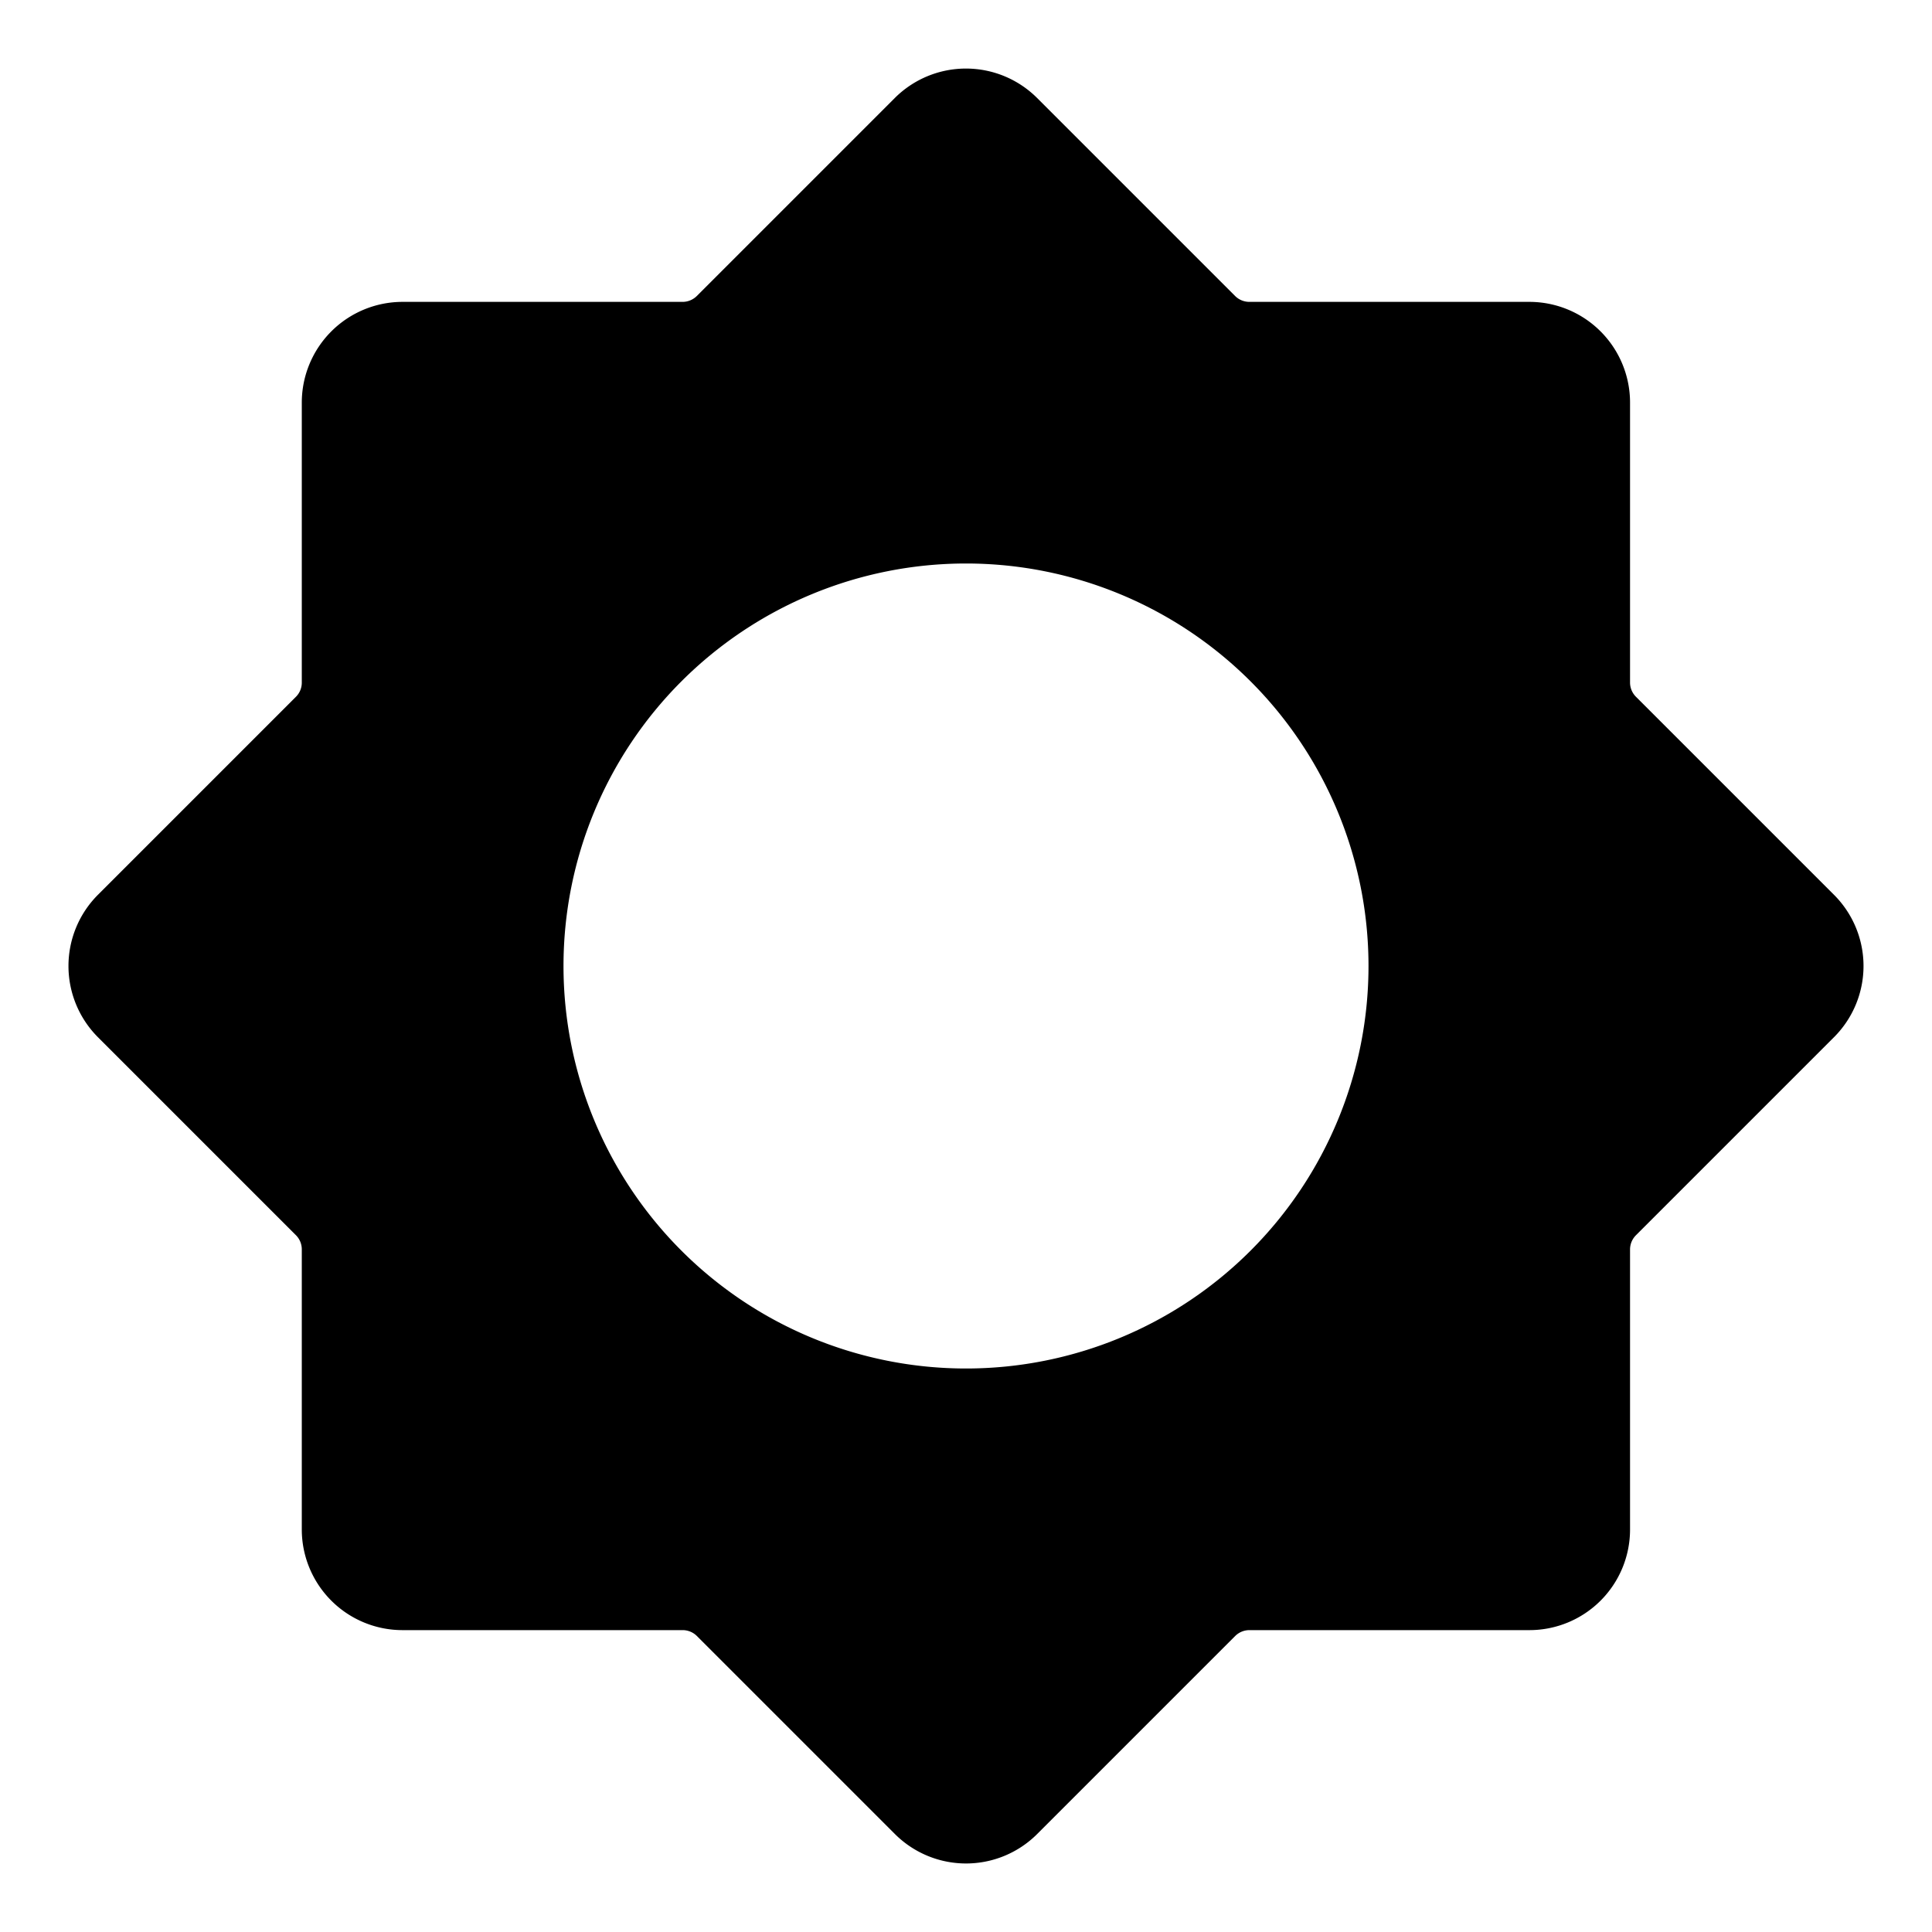 <svg xmlns="http://www.w3.org/2000/svg" viewBox="0 0 24 24"><title>light-mode-brightness</title><path d="M22.783,12.884a1.25,1.25,0,0,0,0-1.768l-2.46-2.46a.249.249,0,0,1-.074-.176V5A1.251,1.251,0,0,0,19,3.75H15.52a.251.251,0,0,1-.177-.073l-2.46-2.46a1.251,1.251,0,0,0-1.767,0l-2.46,2.46a.251.251,0,0,1-.177.073H5A1.252,1.252,0,0,0,3.749,5V8.48a.248.248,0,0,1-.073.176l-2.46,2.46a1.252,1.252,0,0,0,0,1.768l2.46,2.46a.249.249,0,0,1,.073.177V19A1.251,1.251,0,0,0,5,20.25h3.48a.251.251,0,0,1,.177.073l2.46,2.46a1.25,1.25,0,0,0,1.767,0l2.46-2.46a.251.251,0,0,1,.177-.073H19A1.25,1.25,0,0,0,20.249,19V15.521a.25.25,0,0,1,.074-.177ZM7,12a5,5,0,1,1,5,5A5,5,0,0,1,7,12Z"/></svg>